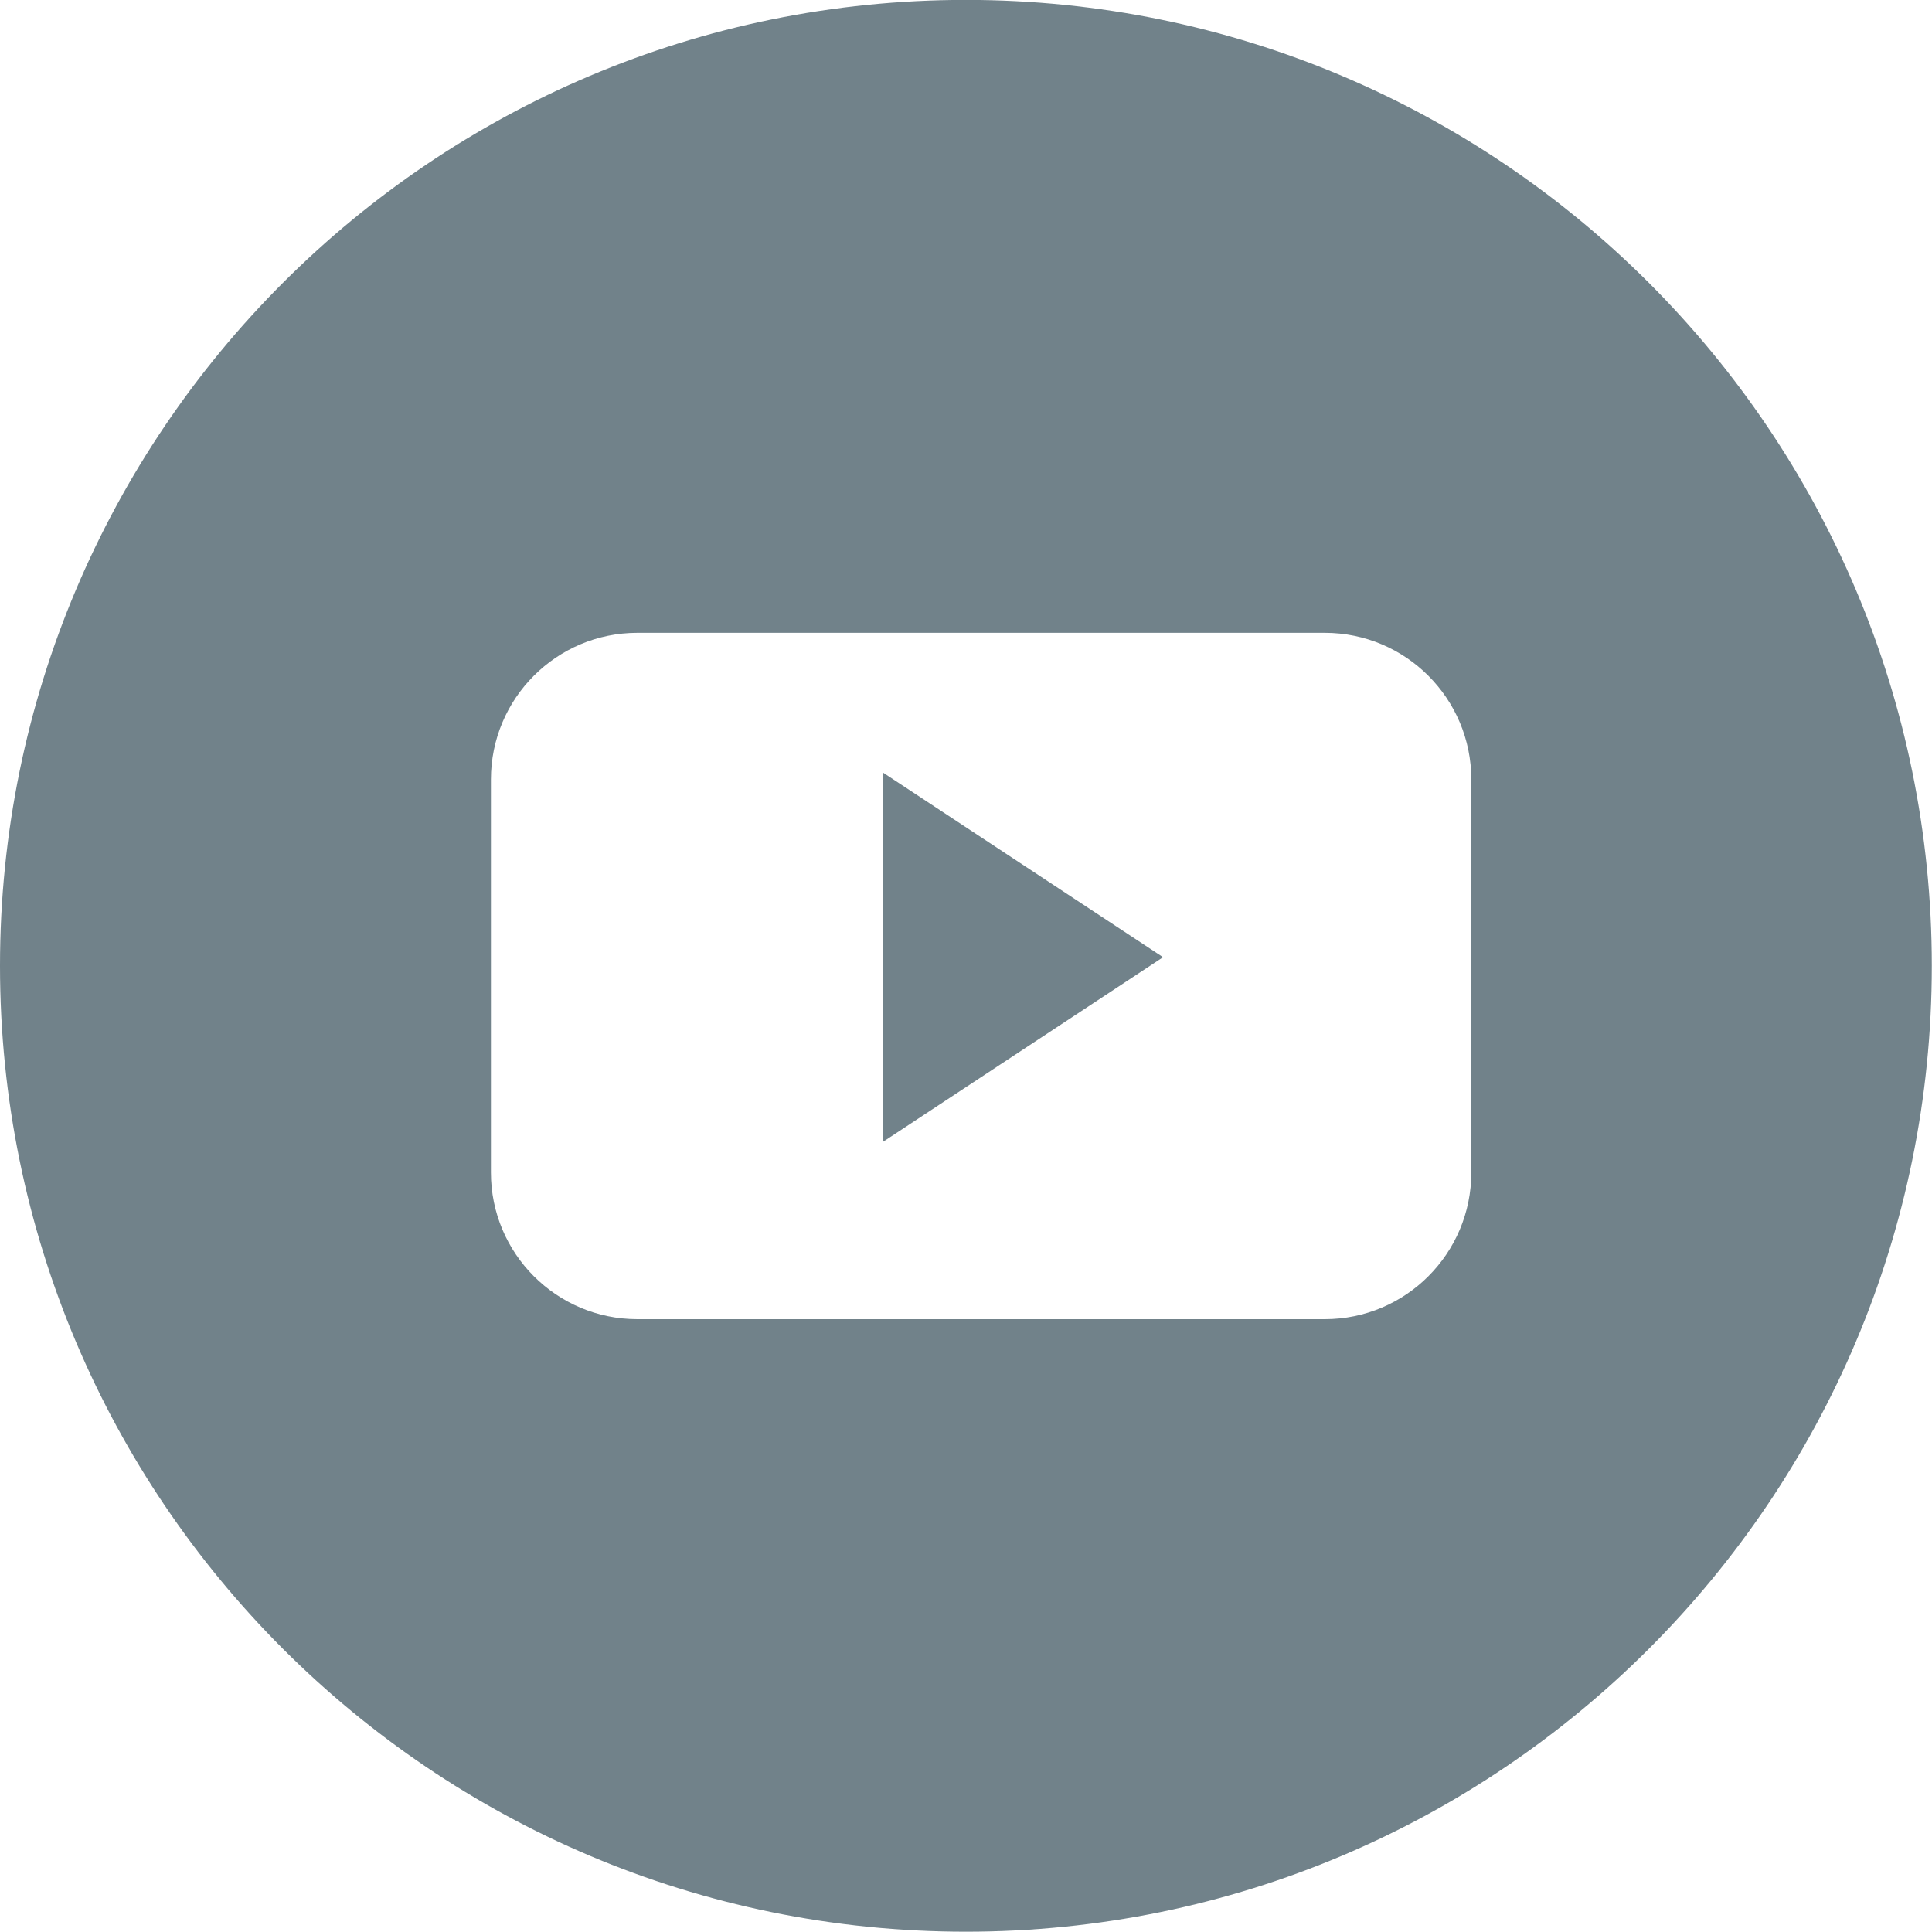 <svg height="20" viewBox="0 0 20 20" width="20" xmlns="http://www.w3.org/2000/svg"><path d="m89.999 19.997c-5.522 0-9.999-4.477-9.999-9.999 0-5.522 4.477-9.999 9.999-9.999s9.999 4.477 9.999 9.999c0 5.522-4.477 9.999-9.999 9.999zm5.232-11.928c0-.838-.679-1.518-1.517-1.518h-7.116c-.838 0-1.516.68-1.516 1.518v4.069c0 .838.679 1.518 1.516 1.518h7.116c.838 0 1.517-.68 1.517-1.518v-4.069zm-6.09 3.751v-3.822l2.899 1.911z" fill="#71828a" transform="translate(-80)"/></svg>